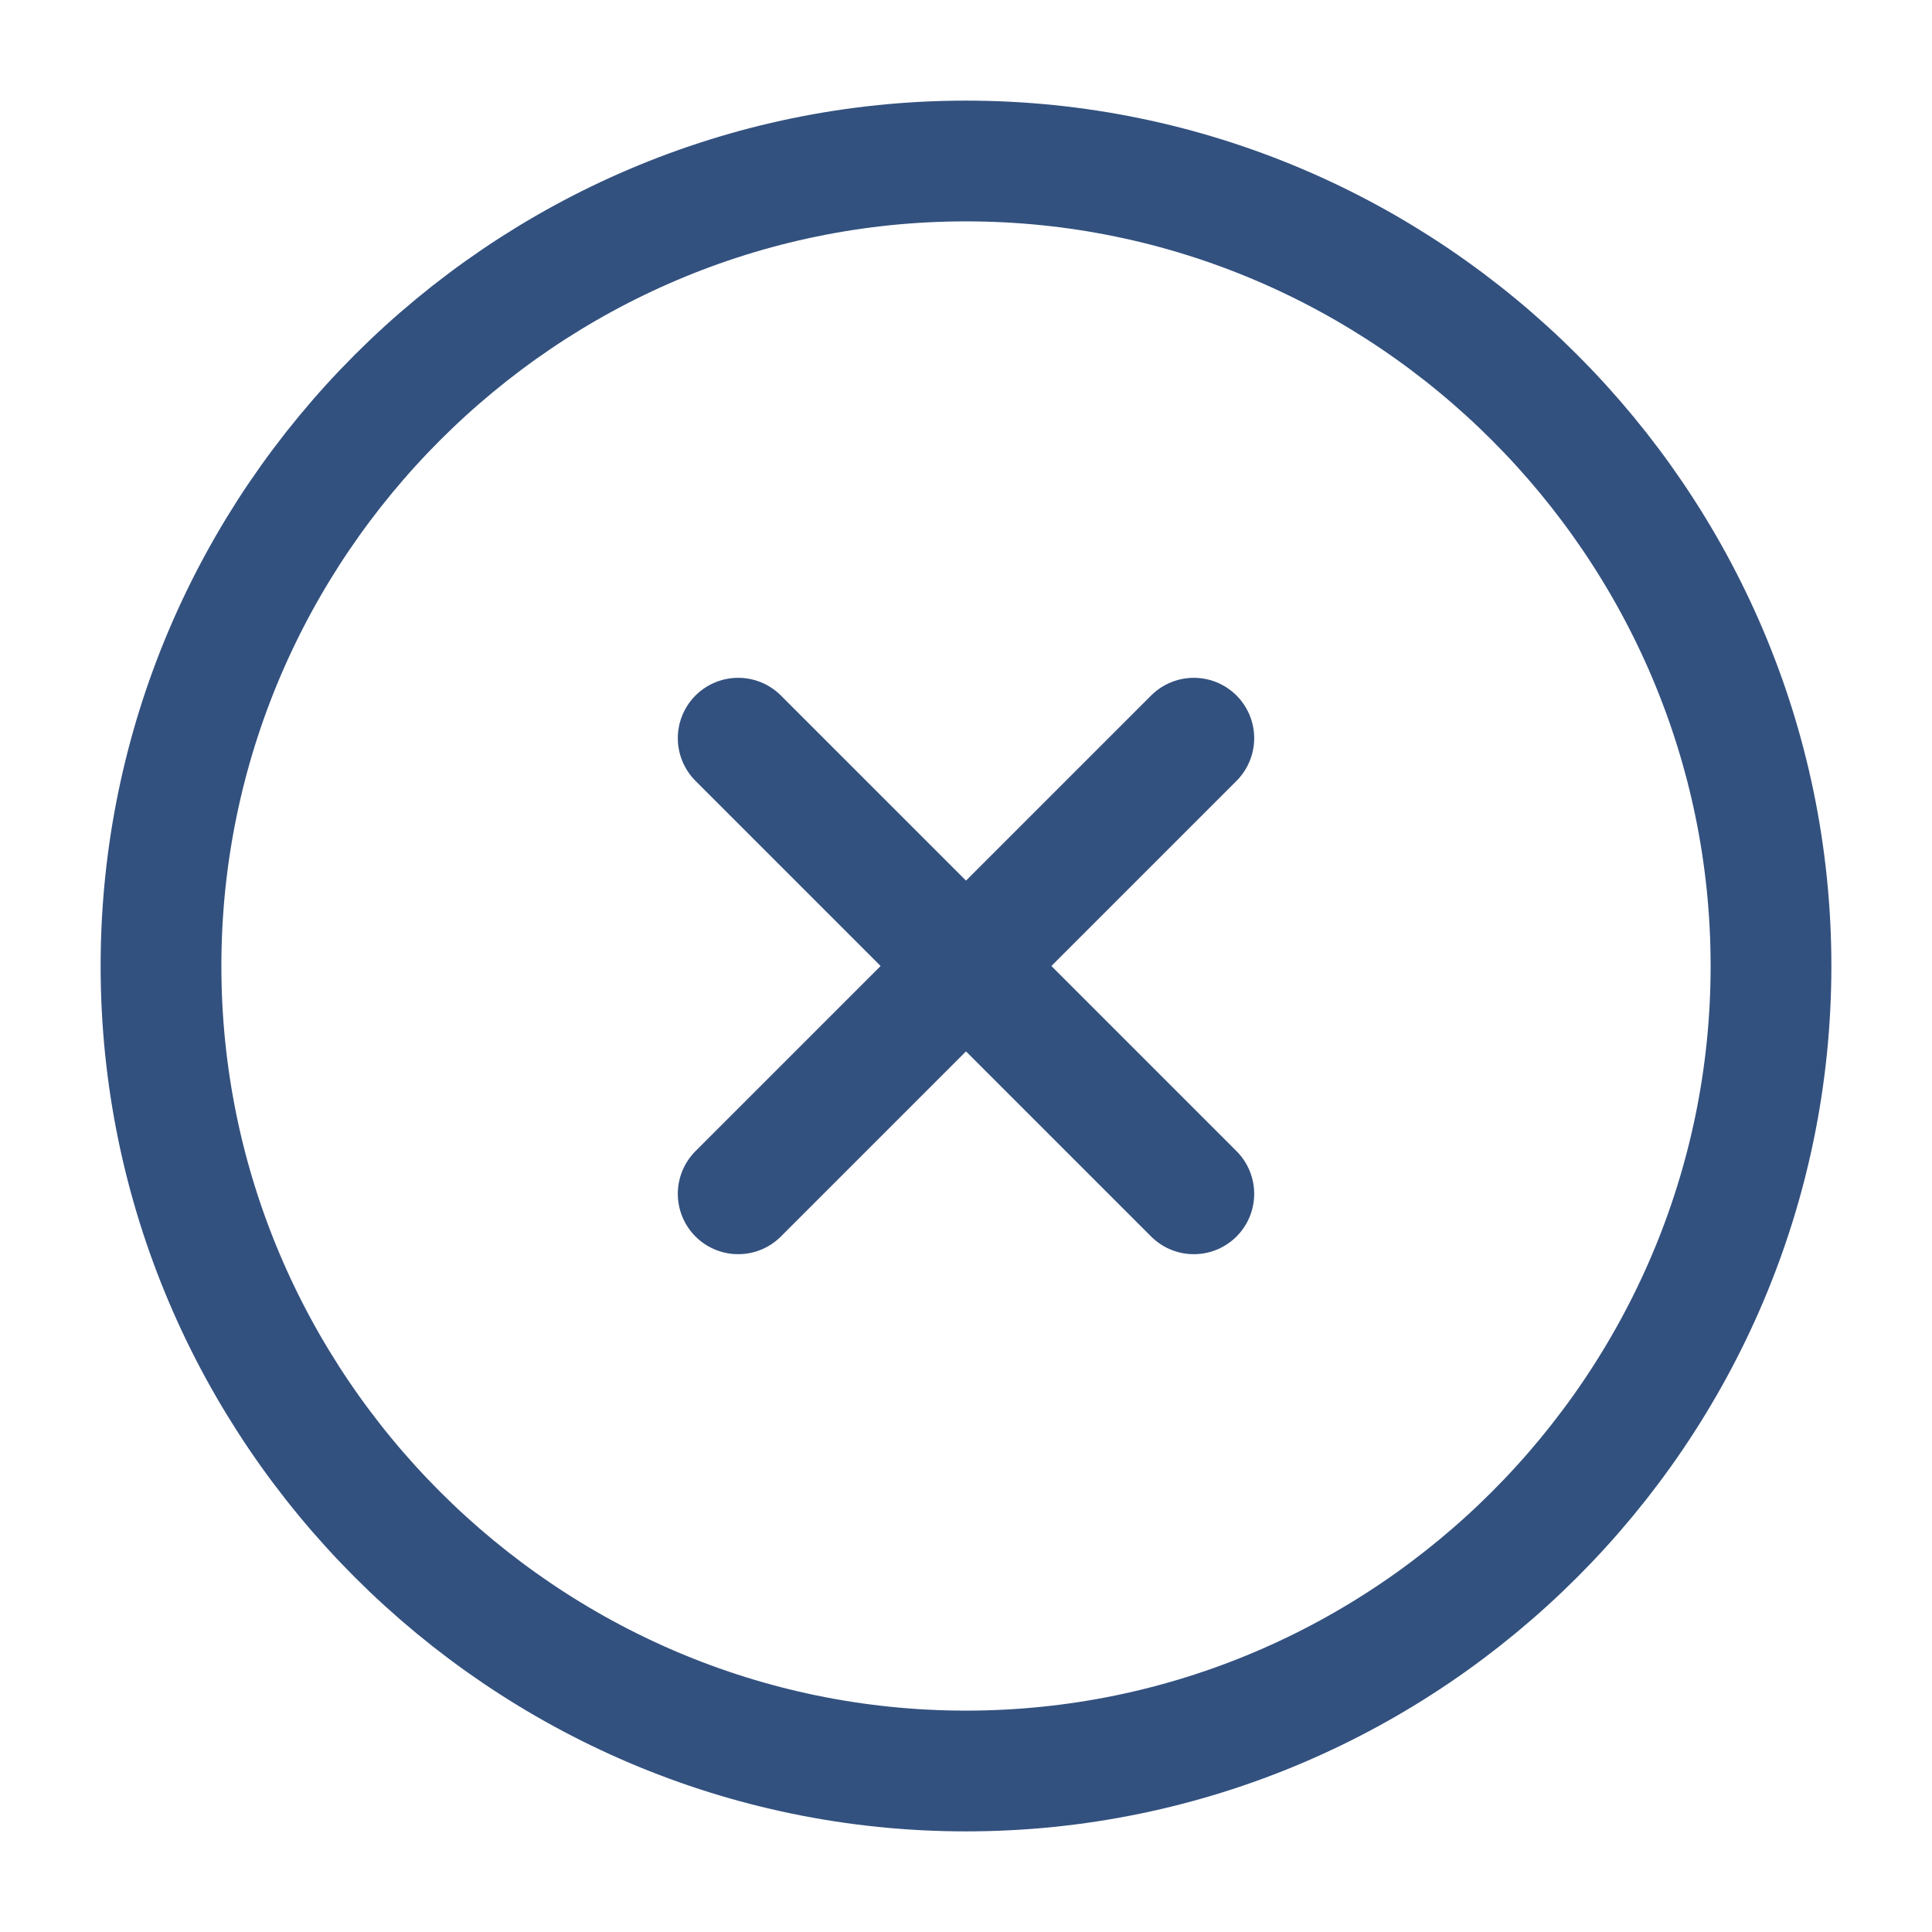 <svg width="24" height="24" viewBox="0 0 24 24" fill="none" xmlns="http://www.w3.org/2000/svg">
<path d="M12 22C17.5 22 22 17.5 22 12C22 6.5 17.5 2 12 2C6.5 2 2 6.5 2 12C2 17.5 6.5 22 12 22Z" stroke="#33517F" stroke-width="1.5" stroke-linecap="round" stroke-linejoin="round"/>
<path d="M9.17 14.83L14.83 9.17" stroke="#33517F" stroke-width="1.5" stroke-linecap="round" stroke-linejoin="round"/>
<path d="M14.83 14.83L9.17 9.17" stroke="#33517F" stroke-width="1.5" stroke-linecap="round" stroke-linejoin="round"/>
</svg>
